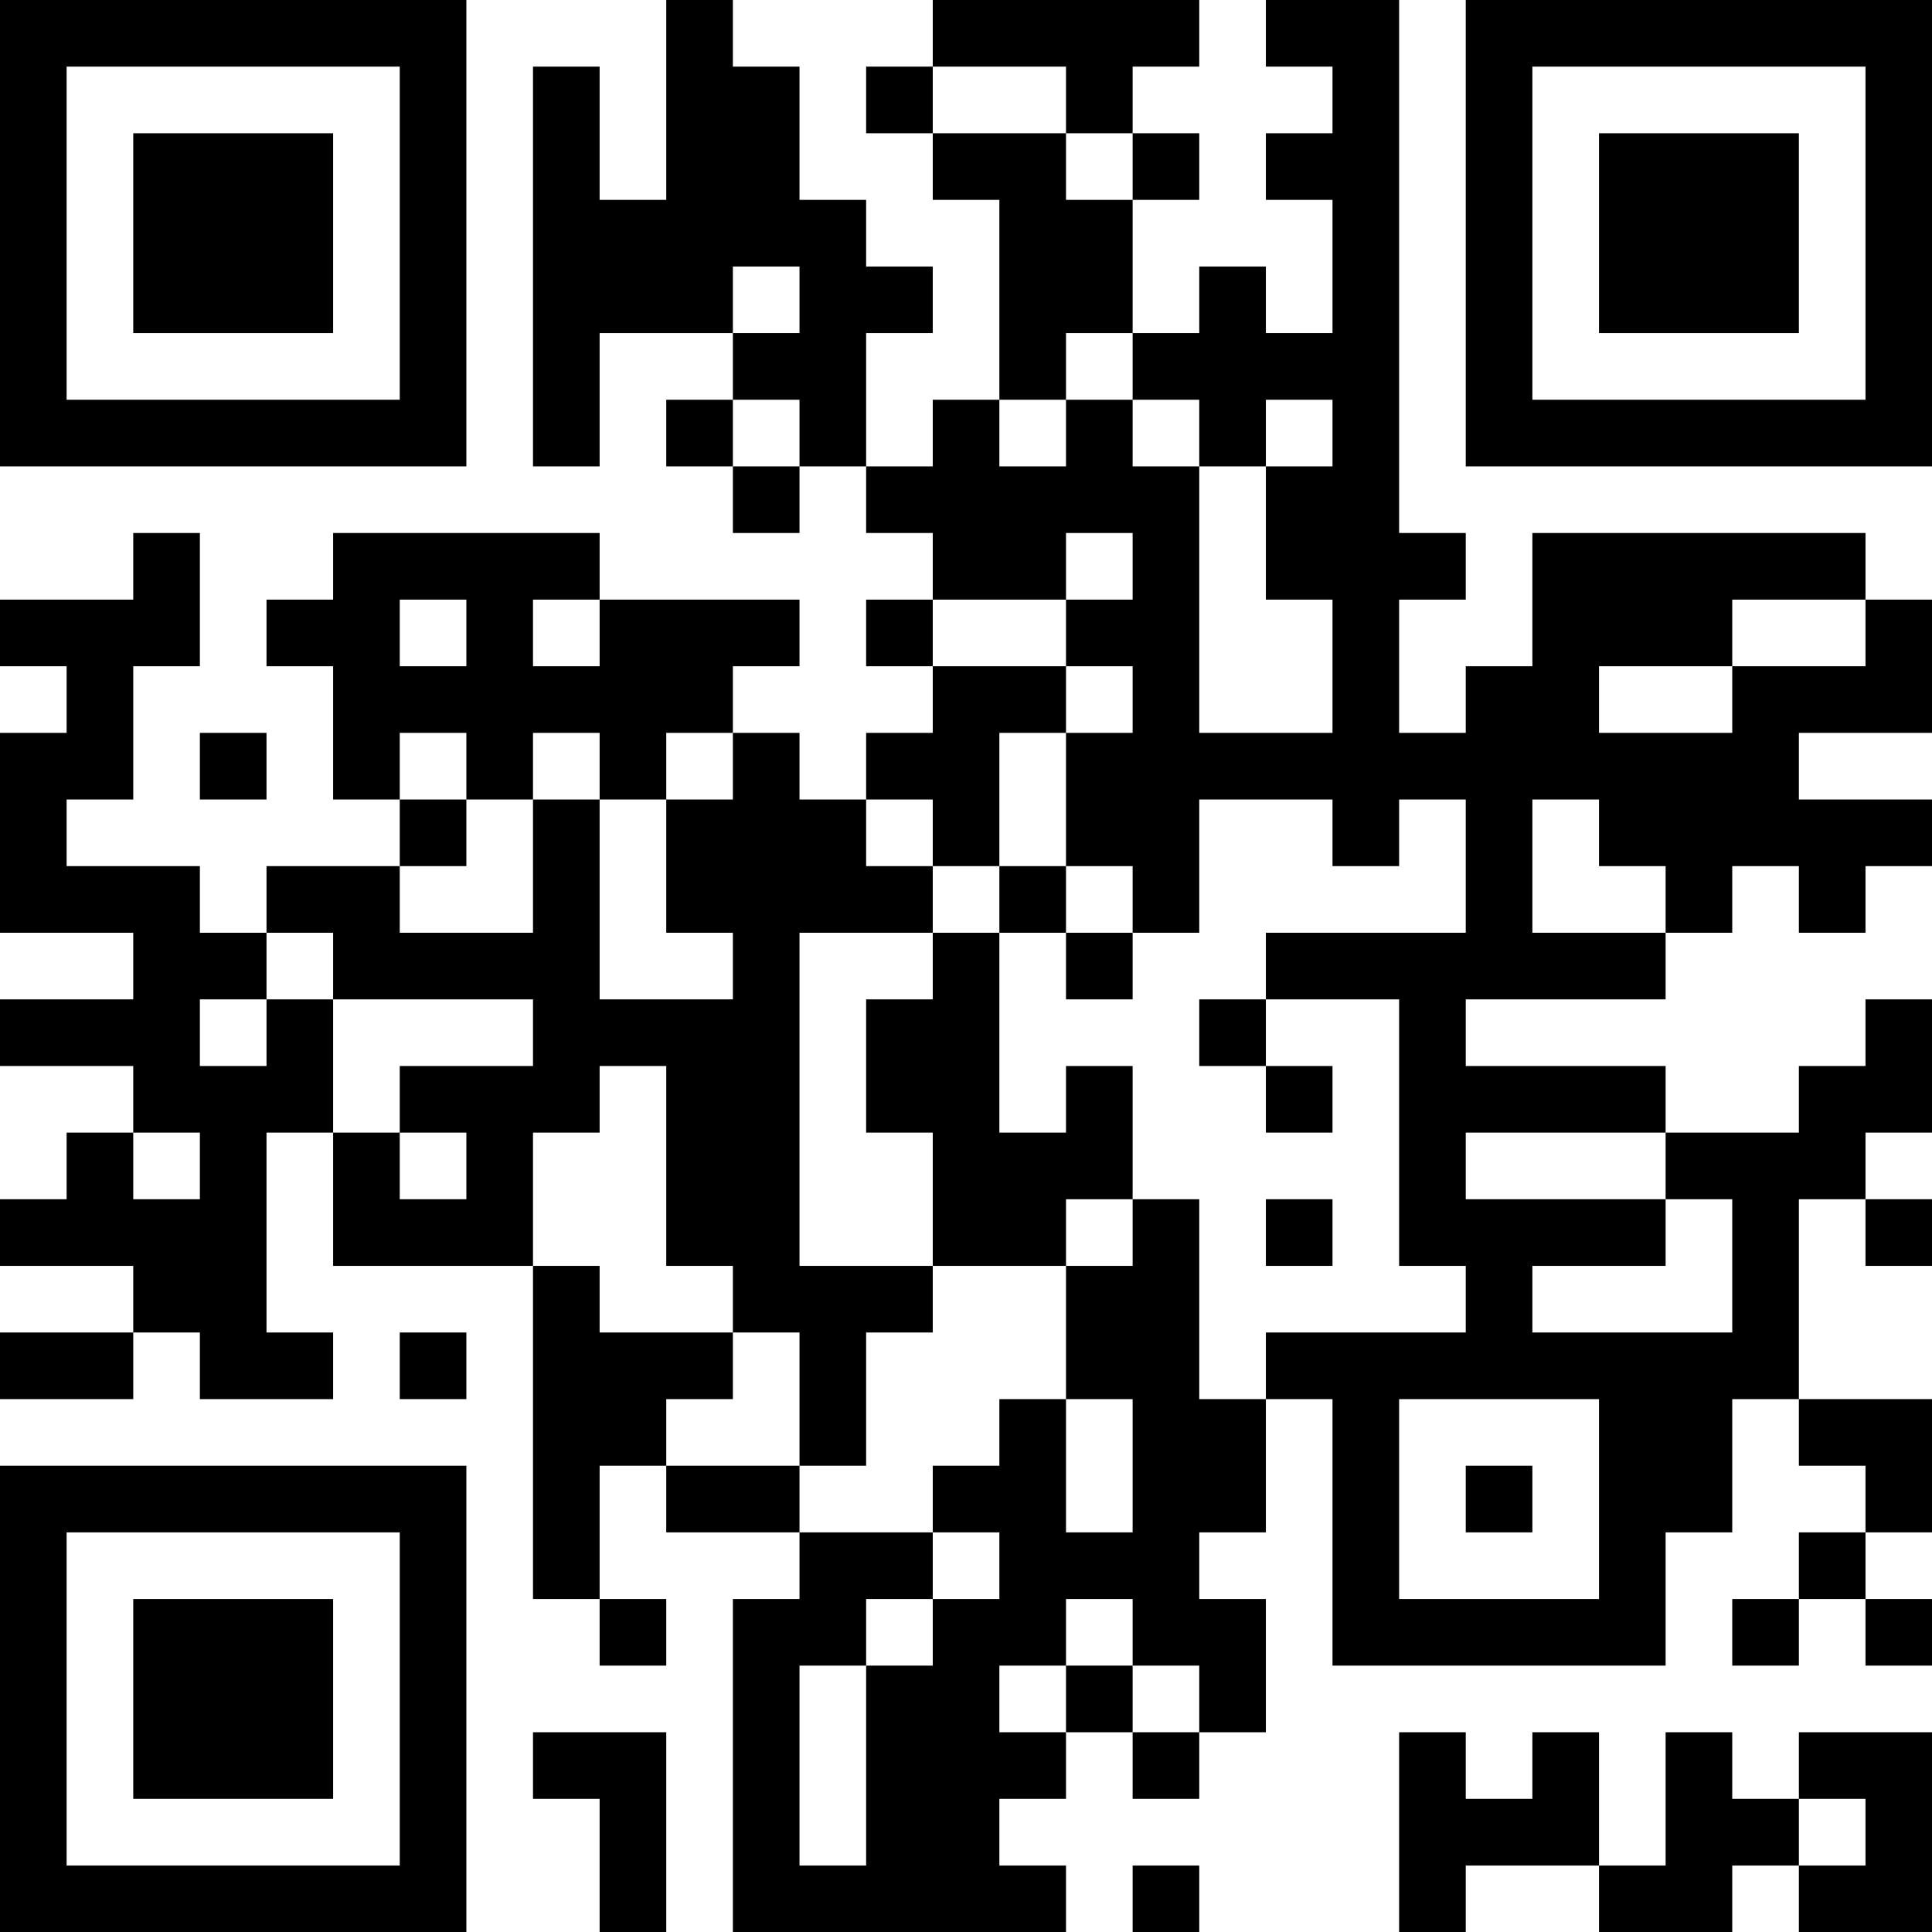 <?xml version="1.0" encoding="UTF-8"?>
<svg xmlns="http://www.w3.org/2000/svg" version="1.1" width="200" height="200" viewBox="0 0 200 200"><rect x="0" y="0" width="200" height="200" fill="#ffffff"/><g transform="scale(6.897)"><g transform="translate(0,0)"><path fill-rule="evenodd" d="M10 0L10 3L9 3L9 1L8 1L8 7L9 7L9 5L11 5L11 6L10 6L10 7L11 7L11 8L12 8L12 7L13 7L13 8L14 8L14 9L13 9L13 10L14 10L14 11L13 11L13 12L12 12L12 11L11 11L11 10L12 10L12 9L9 9L9 8L5 8L5 9L4 9L4 10L5 10L5 12L6 12L6 13L4 13L4 14L3 14L3 13L1 13L1 12L2 12L2 10L3 10L3 8L2 8L2 9L0 9L0 10L1 10L1 11L0 11L0 14L2 14L2 15L0 15L0 16L2 16L2 17L1 17L1 18L0 18L0 19L2 19L2 20L0 20L0 21L2 21L2 20L3 20L3 21L5 21L5 20L4 20L4 17L5 17L5 19L8 19L8 24L9 24L9 25L10 25L10 24L9 24L9 22L10 22L10 23L12 23L12 24L11 24L11 29L16 29L16 28L15 28L15 27L16 27L16 26L17 26L17 27L18 27L18 26L19 26L19 24L18 24L18 23L19 23L19 21L20 21L20 25L25 25L25 23L26 23L26 21L27 21L27 22L28 22L28 23L27 23L27 24L26 24L26 25L27 25L27 24L28 24L28 25L29 25L29 24L28 24L28 23L29 23L29 21L27 21L27 18L28 18L28 19L29 19L29 18L28 18L28 17L29 17L29 15L28 15L28 16L27 16L27 17L25 17L25 16L22 16L22 15L25 15L25 14L26 14L26 13L27 13L27 14L28 14L28 13L29 13L29 12L27 12L27 11L29 11L29 9L28 9L28 8L23 8L23 10L22 10L22 11L21 11L21 9L22 9L22 8L21 8L21 0L19 0L19 1L20 1L20 2L19 2L19 3L20 3L20 5L19 5L19 4L18 4L18 5L17 5L17 3L18 3L18 2L17 2L17 1L18 1L18 0L14 0L14 1L13 1L13 2L14 2L14 3L15 3L15 6L14 6L14 7L13 7L13 5L14 5L14 4L13 4L13 3L12 3L12 1L11 1L11 0ZM14 1L14 2L16 2L16 3L17 3L17 2L16 2L16 1ZM11 4L11 5L12 5L12 4ZM16 5L16 6L15 6L15 7L16 7L16 6L17 6L17 7L18 7L18 11L20 11L20 9L19 9L19 7L20 7L20 6L19 6L19 7L18 7L18 6L17 6L17 5ZM11 6L11 7L12 7L12 6ZM16 8L16 9L14 9L14 10L16 10L16 11L15 11L15 13L14 13L14 12L13 12L13 13L14 13L14 14L12 14L12 19L14 19L14 20L13 20L13 22L12 22L12 20L11 20L11 19L10 19L10 16L9 16L9 17L8 17L8 19L9 19L9 20L11 20L11 21L10 21L10 22L12 22L12 23L14 23L14 24L13 24L13 25L12 25L12 28L13 28L13 25L14 25L14 24L15 24L15 23L14 23L14 22L15 22L15 21L16 21L16 23L17 23L17 21L16 21L16 19L17 19L17 18L18 18L18 21L19 21L19 20L22 20L22 19L21 19L21 15L19 15L19 14L22 14L22 12L21 12L21 13L20 13L20 12L18 12L18 14L17 14L17 13L16 13L16 11L17 11L17 10L16 10L16 9L17 9L17 8ZM6 9L6 10L7 10L7 9ZM8 9L8 10L9 10L9 9ZM26 9L26 10L24 10L24 11L26 11L26 10L28 10L28 9ZM3 11L3 12L4 12L4 11ZM6 11L6 12L7 12L7 13L6 13L6 14L8 14L8 12L9 12L9 15L11 15L11 14L10 14L10 12L11 12L11 11L10 11L10 12L9 12L9 11L8 11L8 12L7 12L7 11ZM23 12L23 14L25 14L25 13L24 13L24 12ZM15 13L15 14L14 14L14 15L13 15L13 17L14 17L14 19L16 19L16 18L17 18L17 16L16 16L16 17L15 17L15 14L16 14L16 15L17 15L17 14L16 14L16 13ZM4 14L4 15L3 15L3 16L4 16L4 15L5 15L5 17L6 17L6 18L7 18L7 17L6 17L6 16L8 16L8 15L5 15L5 14ZM18 15L18 16L19 16L19 17L20 17L20 16L19 16L19 15ZM2 17L2 18L3 18L3 17ZM22 17L22 18L25 18L25 19L23 19L23 20L26 20L26 18L25 18L25 17ZM19 18L19 19L20 19L20 18ZM6 20L6 21L7 21L7 20ZM21 21L21 24L24 24L24 21ZM22 22L22 23L23 23L23 22ZM16 24L16 25L15 25L15 26L16 26L16 25L17 25L17 26L18 26L18 25L17 25L17 24ZM8 26L8 27L9 27L9 29L10 29L10 26ZM21 26L21 29L22 29L22 28L24 28L24 29L26 29L26 28L27 28L27 29L29 29L29 26L27 26L27 27L26 27L26 26L25 26L25 28L24 28L24 26L23 26L23 27L22 27L22 26ZM27 27L27 28L28 28L28 27ZM17 28L17 29L18 29L18 28ZM0 0L0 7L7 7L7 0ZM1 1L1 6L6 6L6 1ZM2 2L2 5L5 5L5 2ZM22 0L22 7L29 7L29 0ZM23 1L23 6L28 6L28 1ZM24 2L24 5L27 5L27 2ZM0 22L0 29L7 29L7 22ZM1 23L1 28L6 28L6 23ZM2 24L2 27L5 27L5 24Z" fill="#000000"/></g></g></svg>

